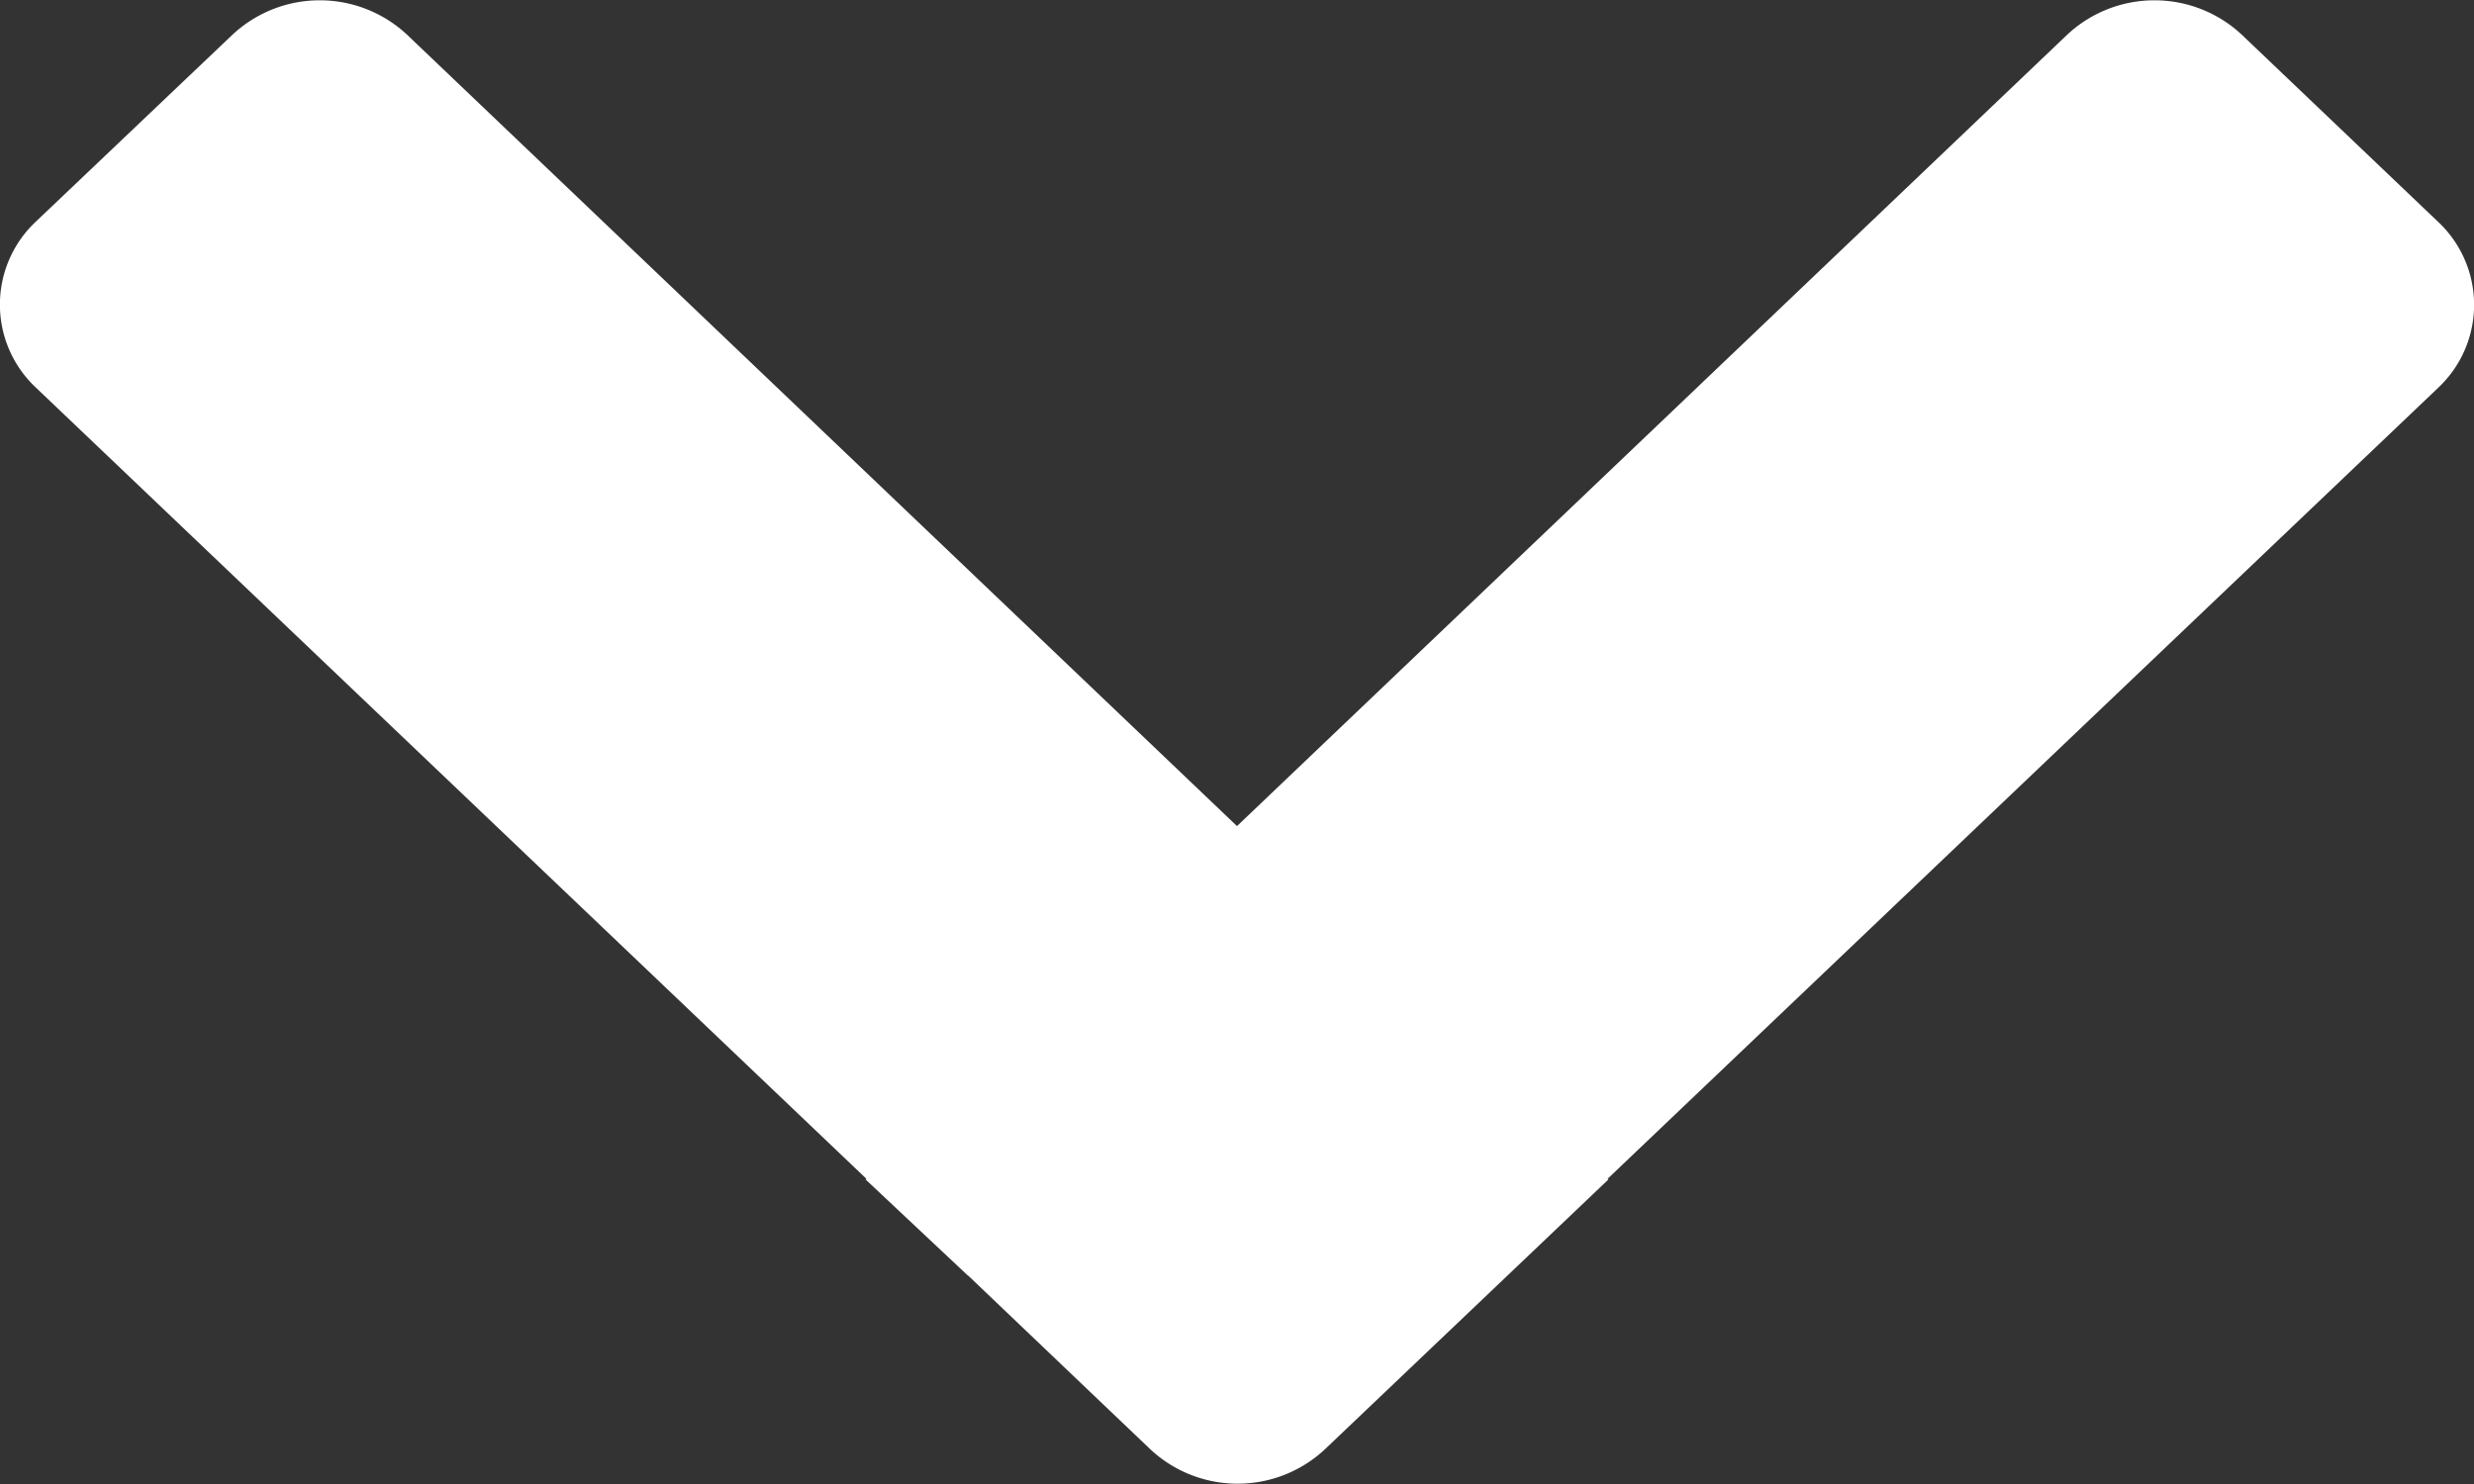 <svg xmlns="http://www.w3.org/2000/svg" width="10" height="6" viewBox="0 0 10 6"><rect x="0" y="0" width="10" height="6" fill="#333333" stroke="none"/><path fill="#FFF" d="M3.913 5.158l-.414-.389.003-.003L.146 1.568a.46.46 0 010-.673L.94.14a.517.517 0 01.705 0L5 3.34 8.356.14a.517.517 0 01.705 0l.793.756a.46.46 0 010 .673L6.498 4.766l.003.003L5.355 5.86a.517.517 0 01-.705 0l-.737-.703z"/></svg>